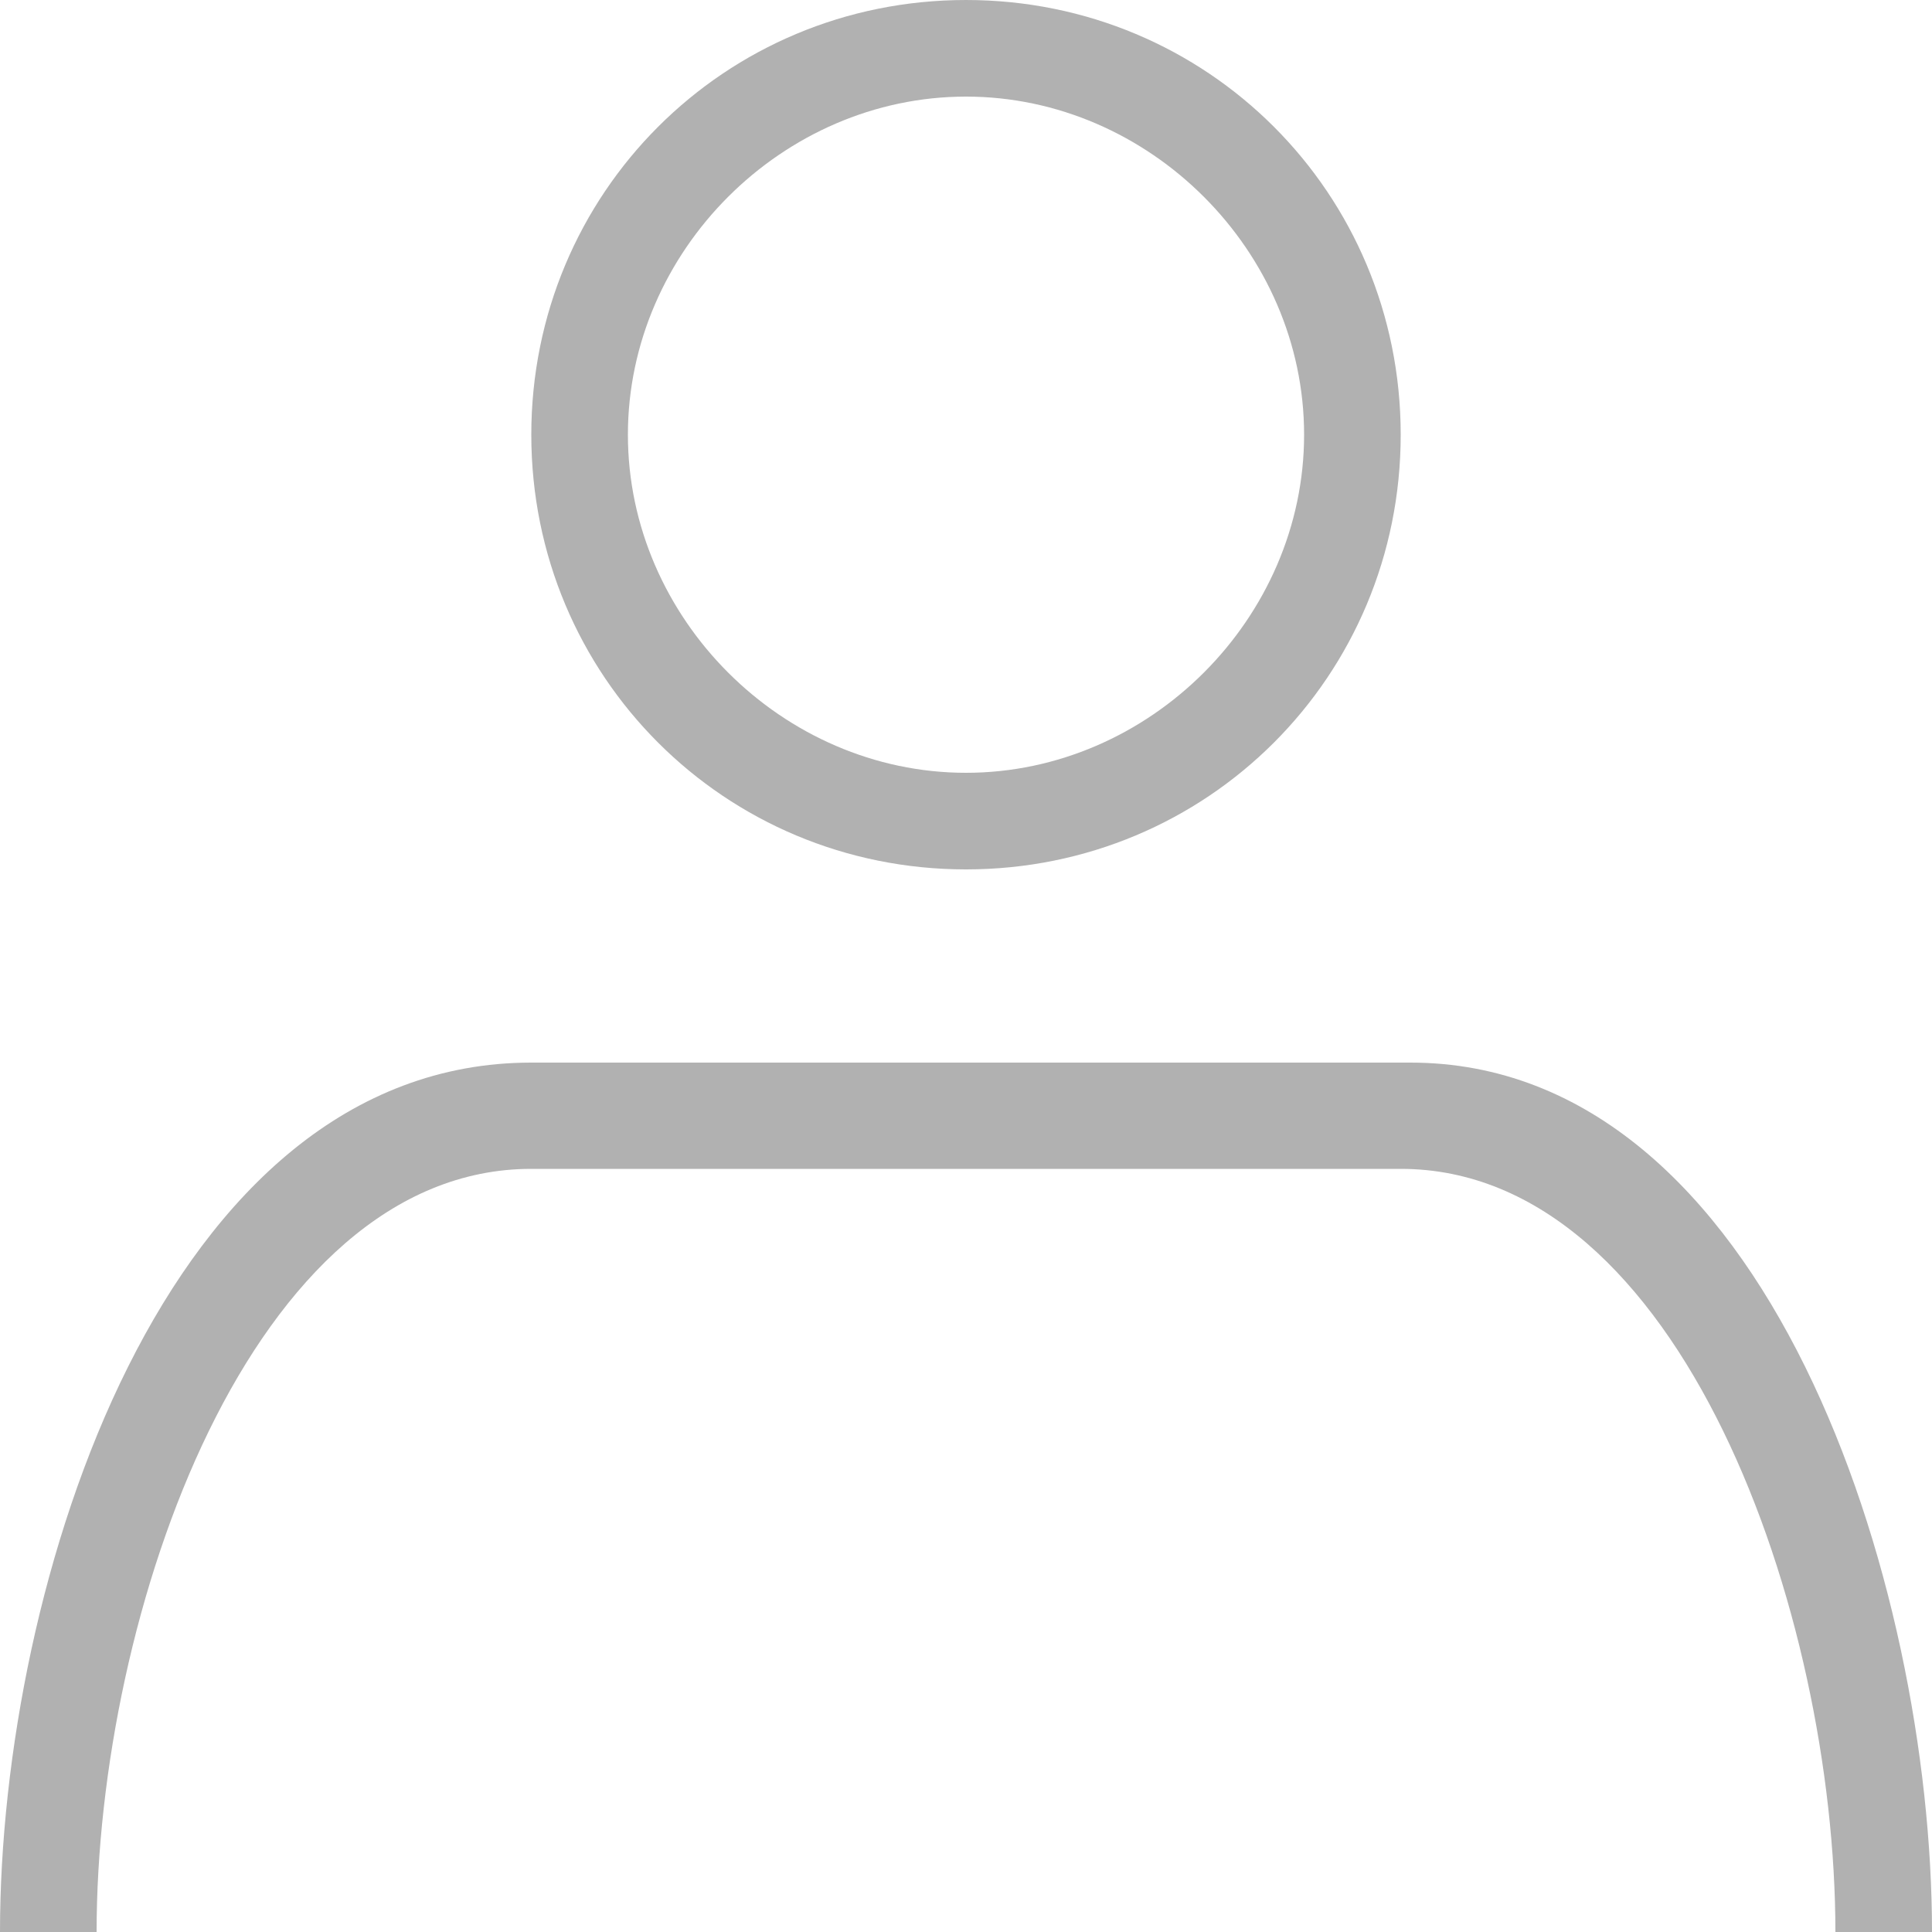 <svg width="20" height="20" viewBox="0 0 20 20" fill="none" xmlns="http://www.w3.org/2000/svg">
<path d="M10 9C7.5 9 5.5 7 5.5 4.5C5.5 2 7.5 0 10 0C12.5 0 14.5 2 14.5 4.5C14.5 7 12.5 9 10 9ZM10 1C8.1 1 6.5 2.6 6.5 4.5C6.5 6.4 8.1 8 10 8C11.9 8 13.5 6.4 13.5 4.5C13.5 2.6 11.9 1 10 1Z" fill="#B1B1B1"/>
<path d="M20 20H19C19 16.7 17.4 12.1 14.5 12.1H5.5C2.6 12.1 1 16.7 1 20H0C0 16.4 1.7 11 5.5 11H14.6C18.3 11 20 16.4 20 20Z" fill="#B1B1B1"/>
</svg>
